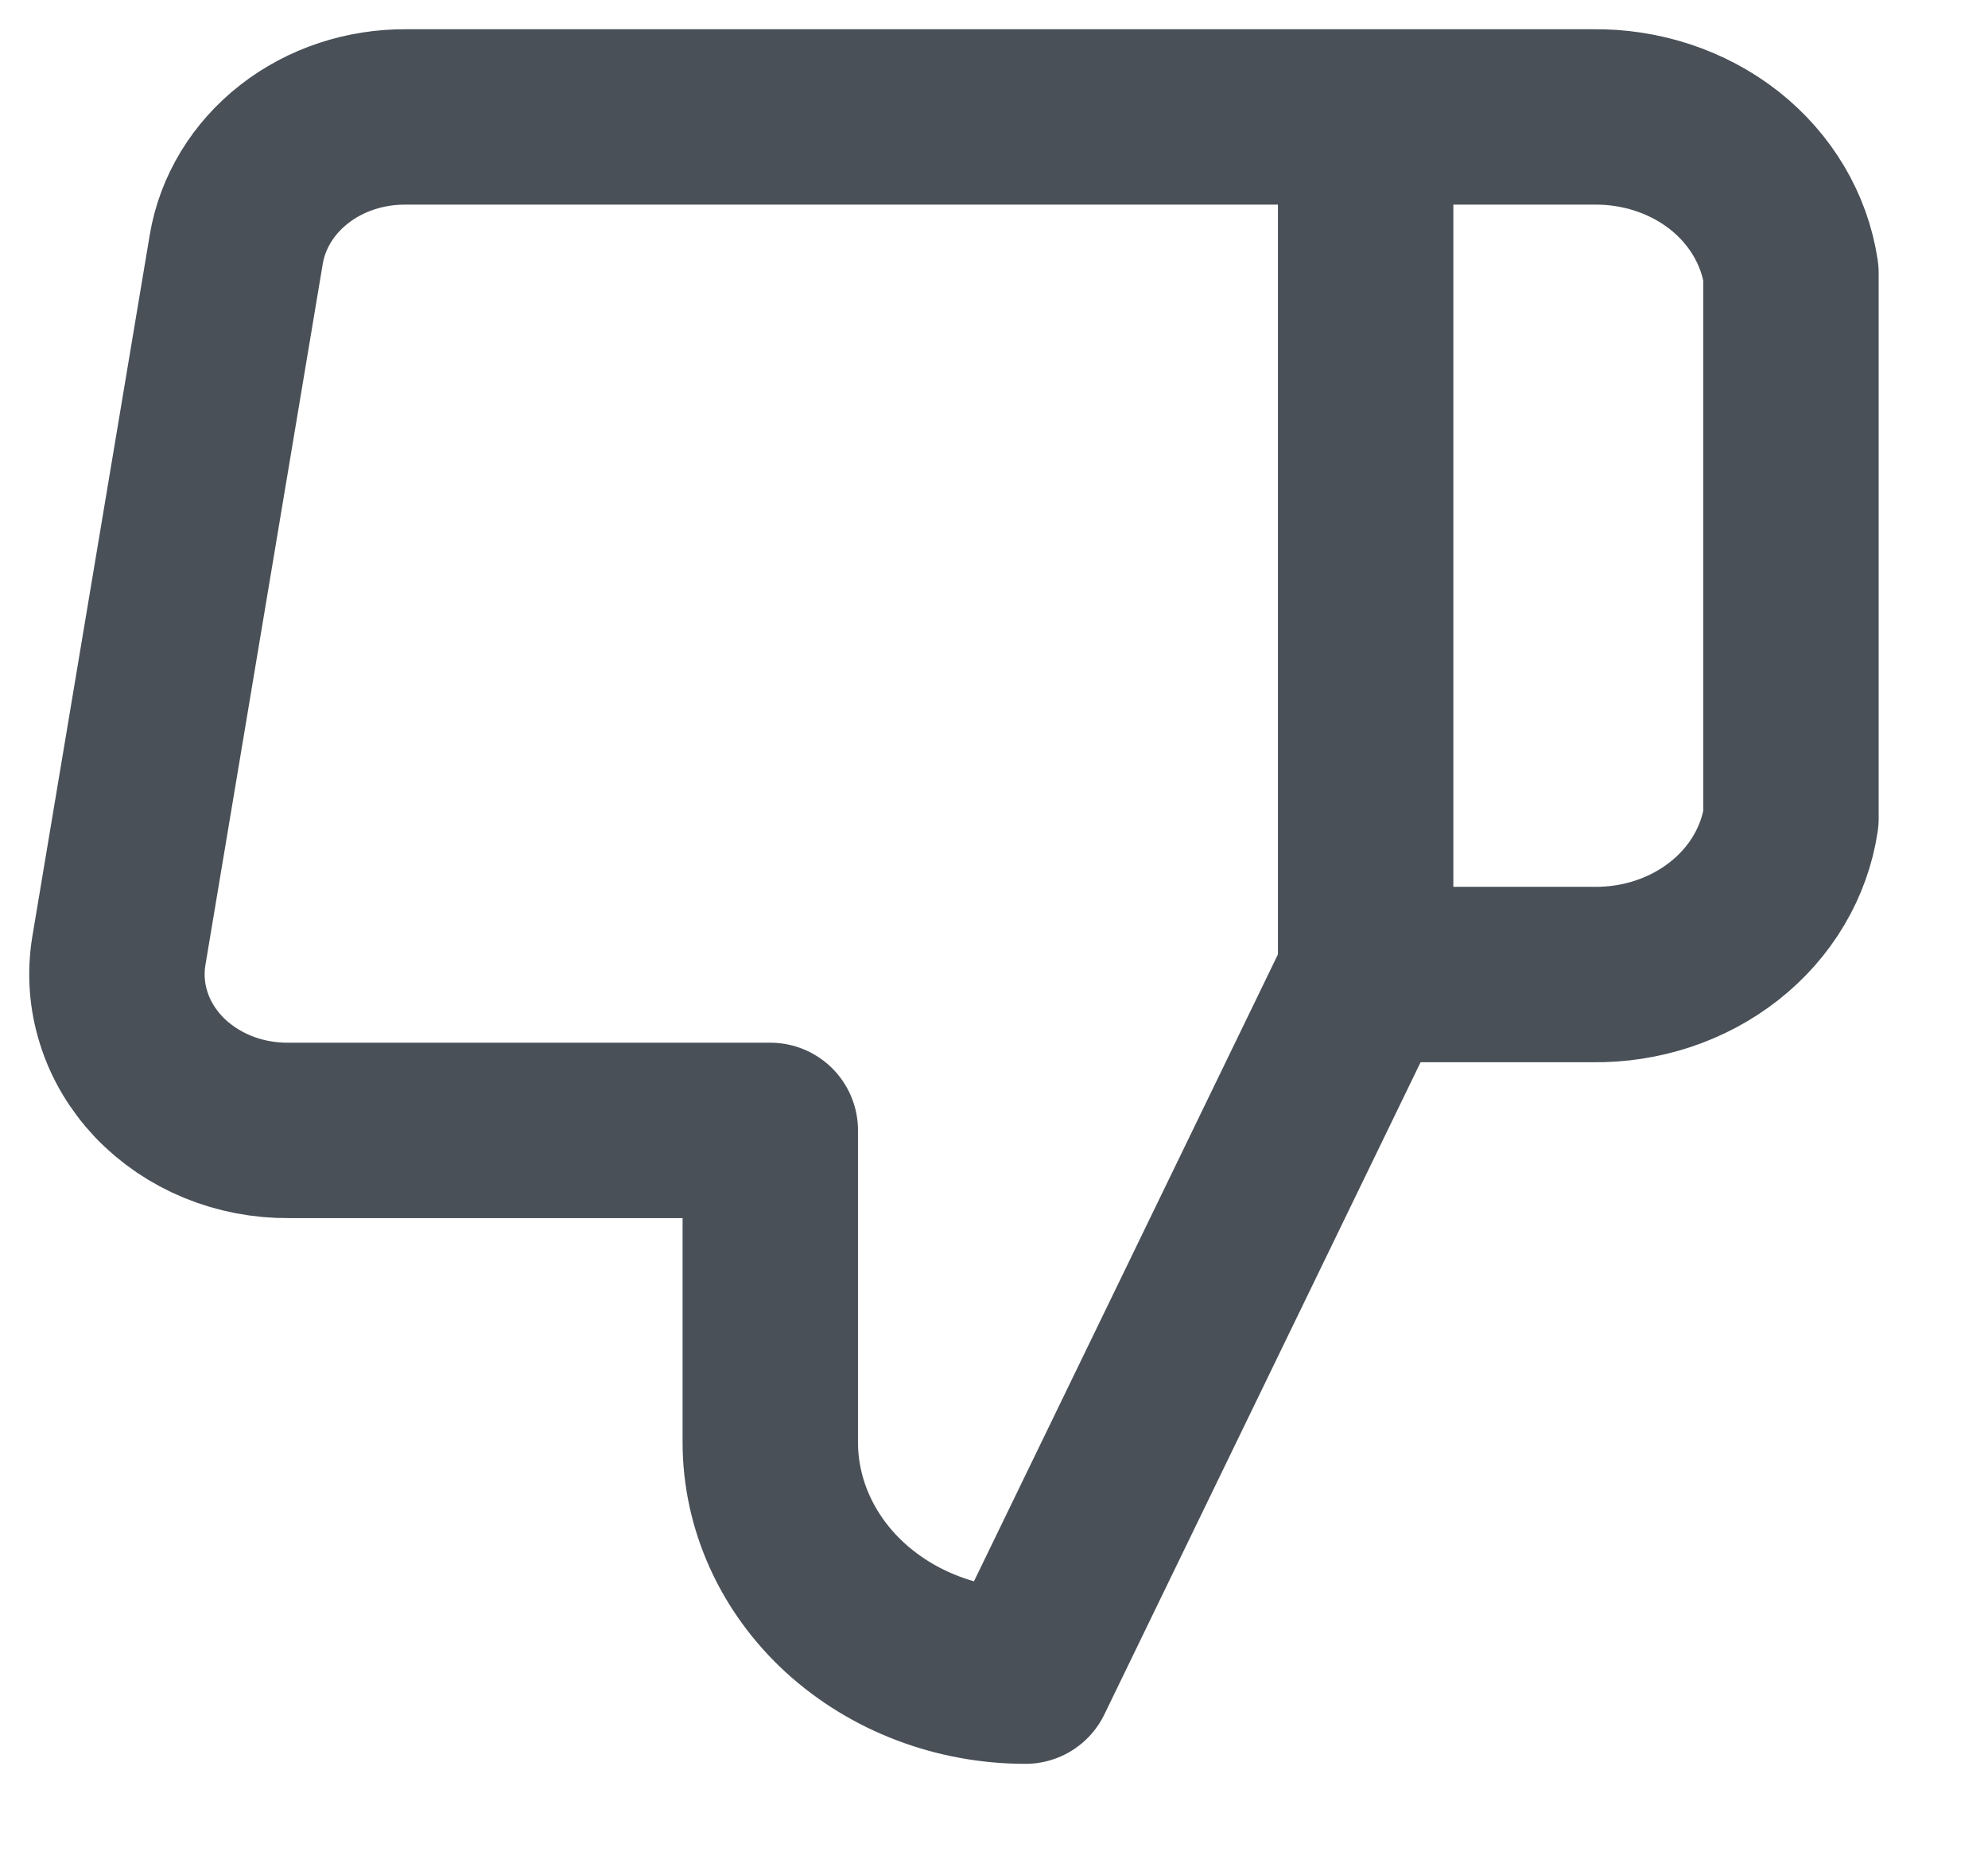 <svg width="17" height="16" viewBox="0 0 17 16" fill="none" xmlns="http://www.w3.org/2000/svg">
<path d="M11.678 1H13.62C14.032 0.994 14.432 1.126 14.744 1.371C15.056 1.617 15.259 1.96 15.315 2.334V7C15.259 7.374 15.056 7.717 14.744 7.962C14.432 8.208 14.032 8.34 13.62 8.334H11.678M6.587 9.667V12.334C6.587 12.864 6.817 13.373 7.226 13.748C7.636 14.123 8.191 14.334 8.769 14.334L11.678 8.334V1H3.475C3.124 0.997 2.783 1.109 2.516 1.318C2.249 1.526 2.073 1.816 2.02 2.134L1.016 8.134C0.985 8.325 0.999 8.52 1.058 8.705C1.116 8.891 1.219 9.063 1.357 9.209C1.495 9.354 1.667 9.471 1.859 9.55C2.051 9.629 2.26 9.669 2.471 9.667H6.587Z" stroke="#495057" stroke-width="1.5" stroke-linecap="round" stroke-linejoin="round"/>
</svg>
